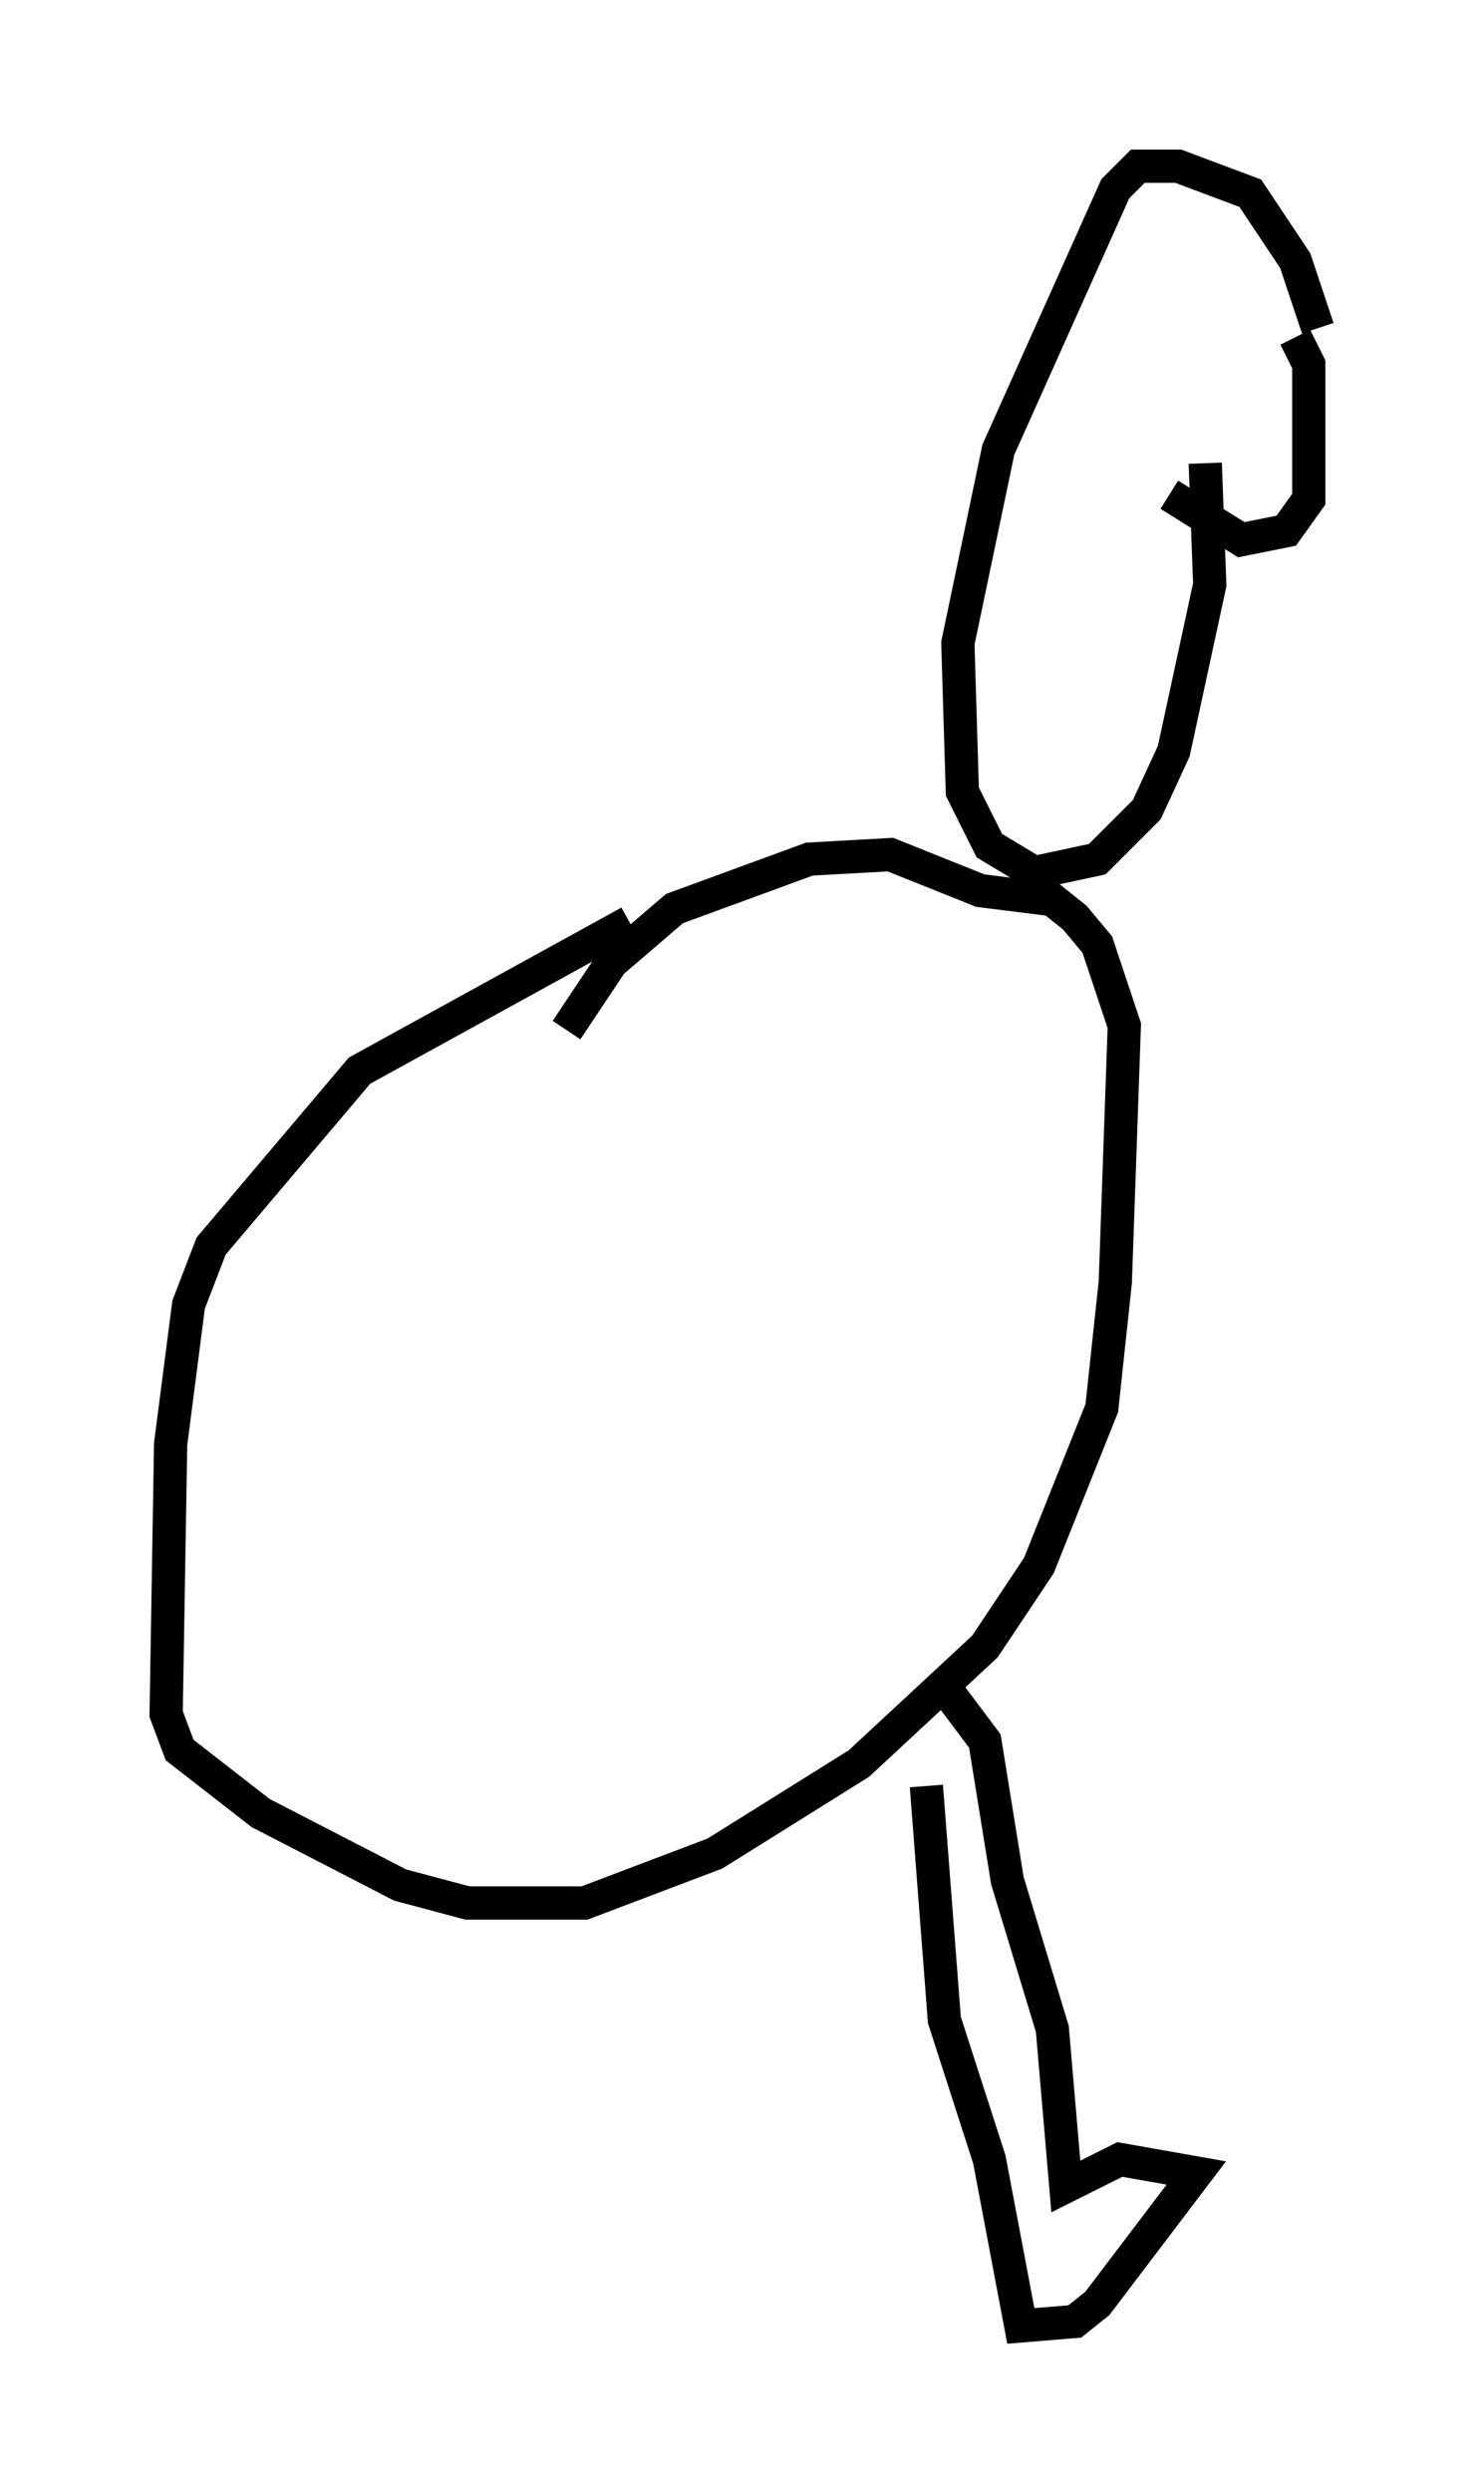 <?xml version="1.0" encoding="utf-8" ?>
<svg baseProfile="full" height="74.952" version="1.1" width="44.641" xmlns="http://www.w3.org/2000/svg" xmlns:ev="http://www.w3.org/2001/xml-events" xmlns:xlink="http://www.w3.org/1999/xlink"><defs /><rect fill="white" height="74.952" width="44.641" x="0" y="0" /><path d="M37.611, 9.871 m1.353, 0.271 l0.406, 0.812 0.0, 4.059 l-0.677, 0.947 -1.353, 0.271 l-2.165, -1.353 m4.465, -5.007 l-0.677, -2.03 -1.353, -2.03 l-2.165, -0.812 -1.218, 0.0 l-0.677, 0.677 -3.518, 7.848 l-1.218, 5.819 0.135, 4.465 l0.812, 1.624 1.353, 0.812 l1.894, -0.406 1.488, -1.488 l0.812, -1.759 1.083, -5.007 l-0.135, -3.654 m-17.321, 13.802 l-8.119, 4.465 -4.465, 5.277 l-0.677, 1.759 -0.541, 4.195 l-0.135, 8.119 0.406, 1.083 l2.436, 1.894 4.195, 2.165 l2.03, 0.541 3.518, 0.0 l3.924, -1.488 4.33, -2.706 l3.789, -3.518 1.624, -2.436 l1.894, -4.736 0.406, -3.789 l0.271, -7.713 -0.812, -2.436 l-0.677, -0.812 -0.677, -0.541 l-2.165, -0.271 -2.706, -1.083 l-2.436, 0.135 -4.059, 1.488 l-1.894, 1.624 -1.353, 2.03 m10.825, 22.733 l0.541, 7.036 1.353, 4.195 l0.947, 5.007 1.624, -0.135 l0.677, -0.541 2.977, -3.924 l-2.3, -0.406 -1.624, 0.812 l-0.406, -4.736 -1.353, -4.465 l-0.677, -4.195 -1.218, -1.624 " fill="none" stroke="black" stroke-width="1" /></svg>